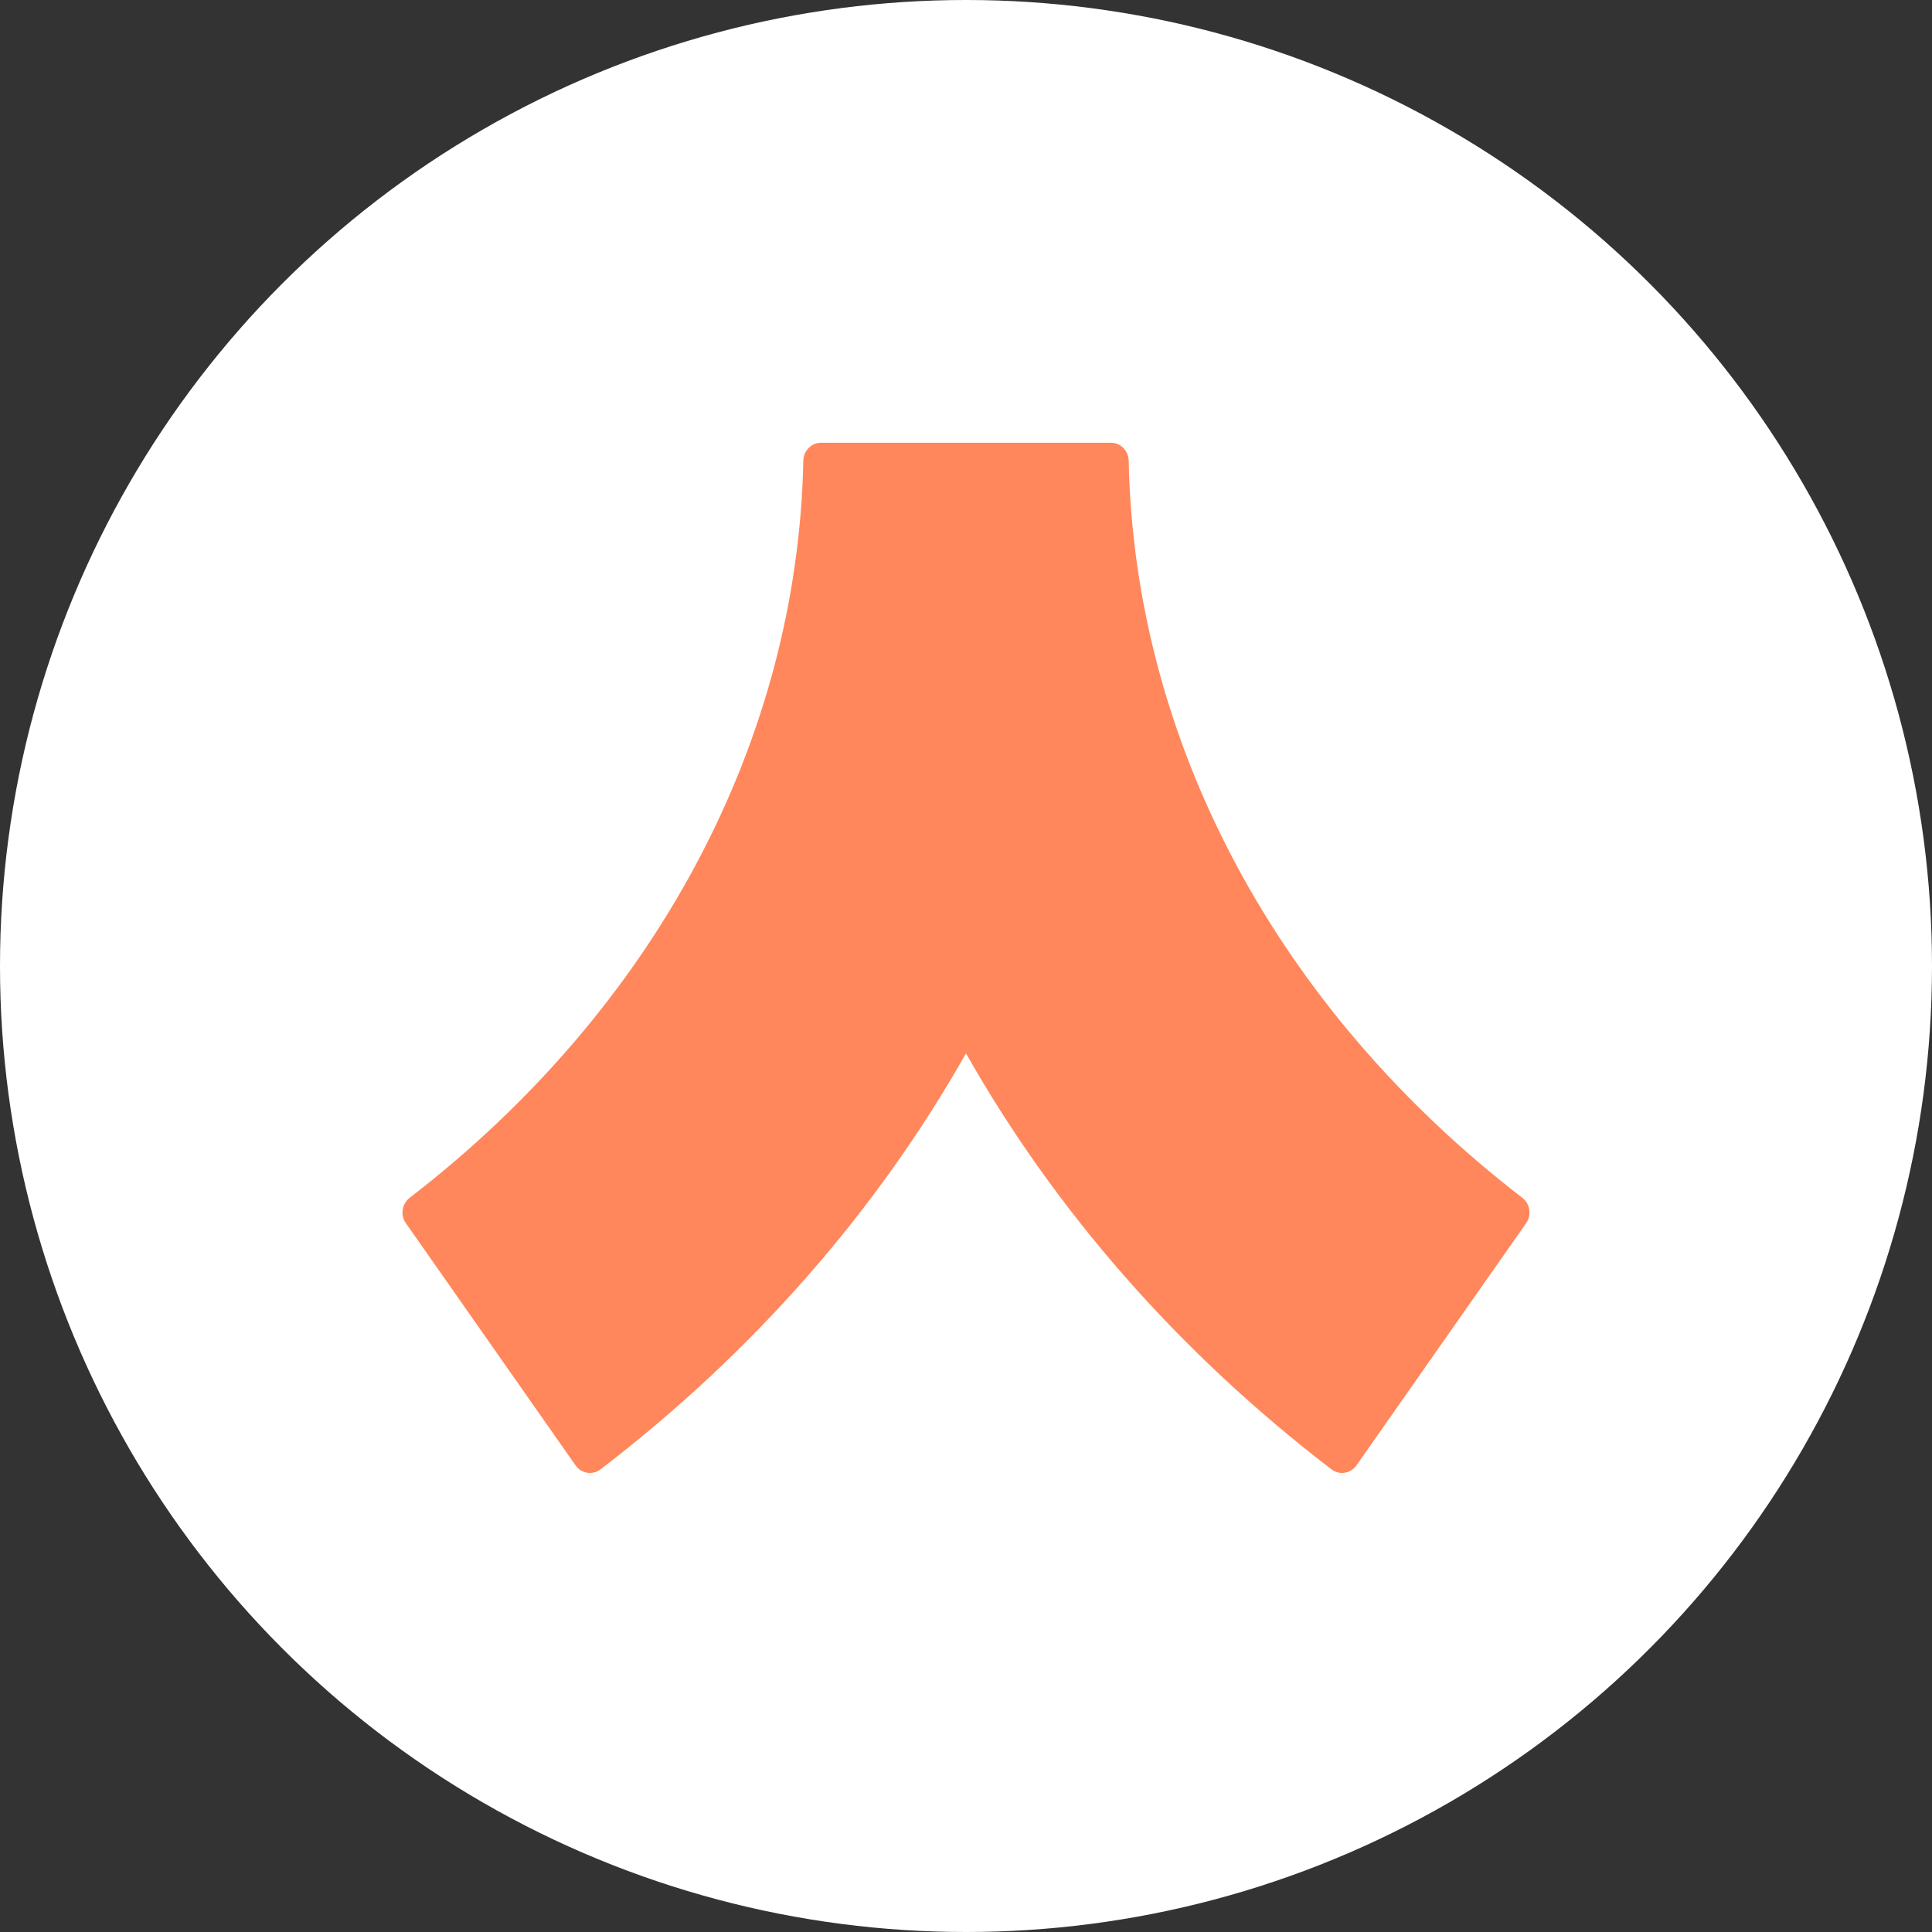 <svg width="96" height="96" viewBox="0 0 96 96" fill="none" xmlns="http://www.w3.org/2000/svg" xmlns:xlink="http://www.w3.org/1999/xlink">
	<rect x="0" y="0" width="96" height="96" fill="#333333" stroke="none"/>
	<desc>
			Created with Pixso.
	</desc>
	<circle id="svg_1" cx="48" cy="48" r="48" fill="#FFFFFF"/>
	<path id="path" d="M55.205 22L40.795 22C40.313 22 39.927 22.4 39.917 22.897C39.626 36.867 32.545 50.125 20.358 59.517C19.971 59.815 19.883 60.375 20.166 60.778L28.598 72.812C28.884 73.222 29.443 73.314 29.837 73.014C37.457 67.18 43.586 60.142 48 52.342C52.414 60.142 58.543 67.18 66.164 73.014C66.557 73.314 67.116 73.222 67.403 72.812L75.834 60.778C76.117 60.375 76.029 59.815 75.642 59.517C63.455 50.125 56.374 36.867 56.084 22.897C56.073 22.4 55.687 22 55.205 22Z" fill-rule="nonzero" fill="#FF875B"/>
	<defs/>
</svg>
